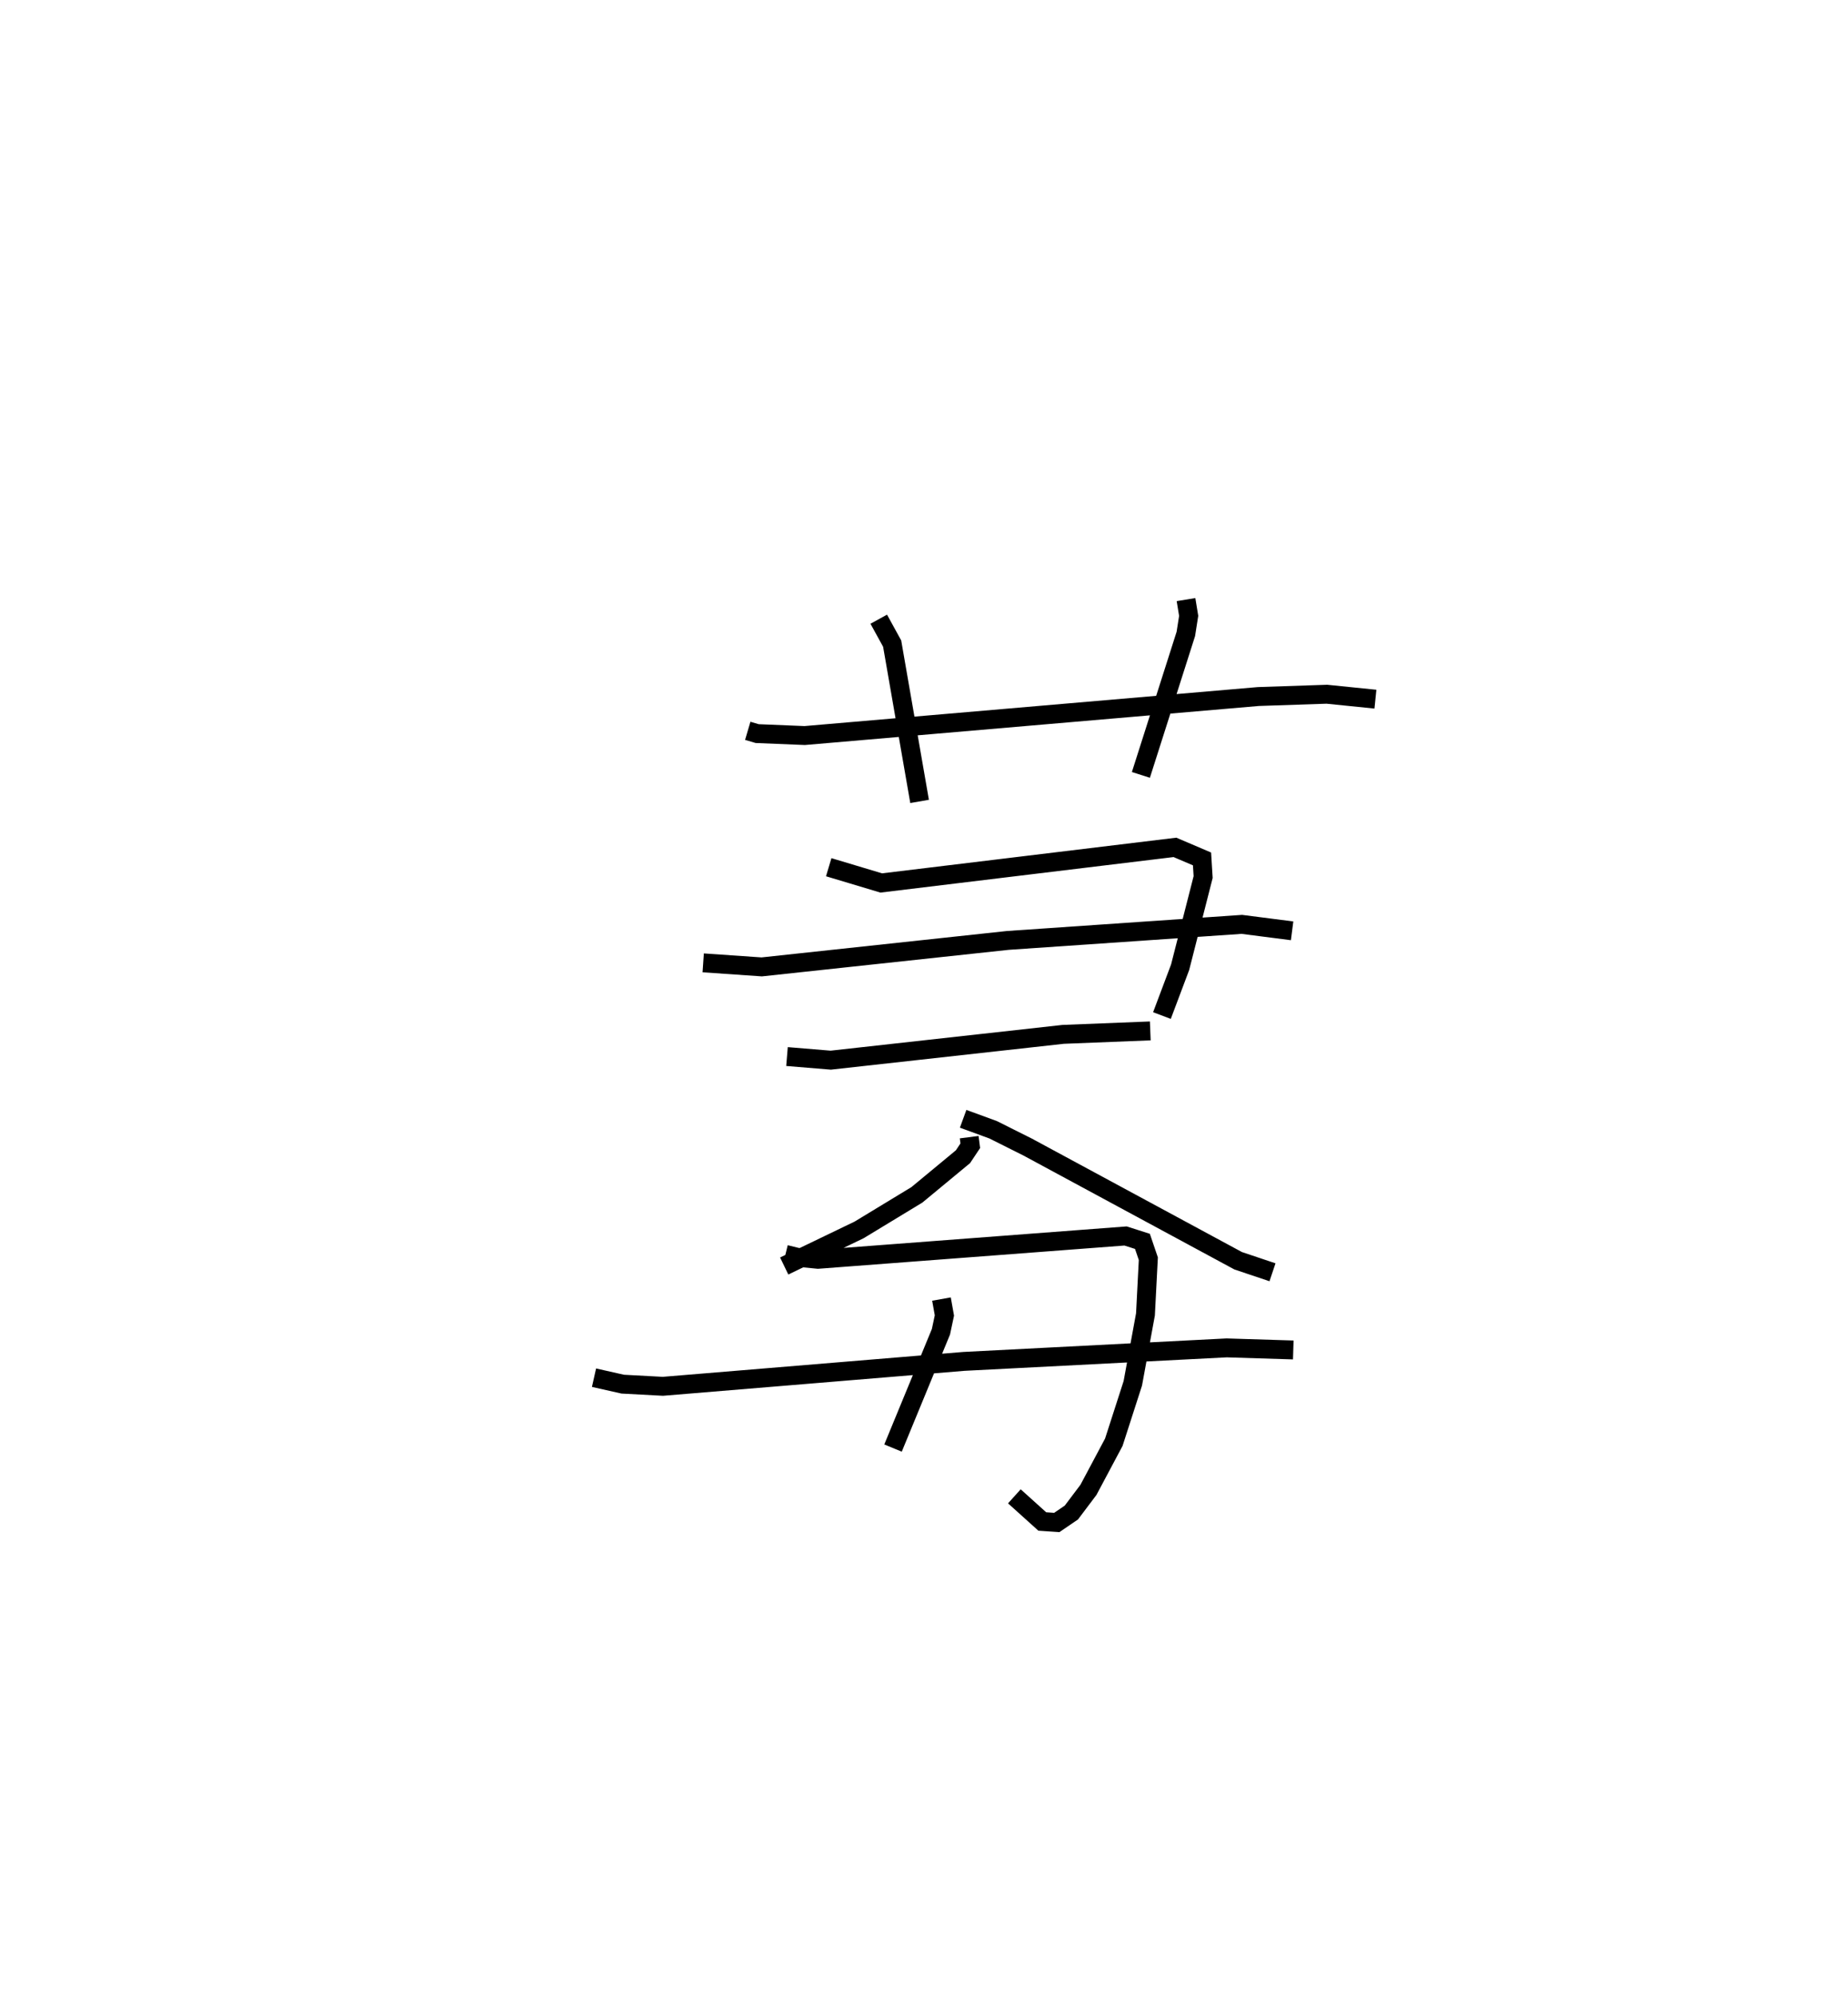 <?xml version="1.0" encoding="utf-8" ?>
<svg baseProfile="full" height="105.516" version="1.1" width="97.761" xmlns="http://www.w3.org/2000/svg" xmlns:ev="http://www.w3.org/2001/xml-events" xmlns:xlink="http://www.w3.org/1999/xlink"><defs /><rect fill="white" height="105.516" width="97.761" x="0" y="0" /><path d="M25,25 m0.0,0.0 m14.557,13.649 l0.498,0.147 2.515,0.103 l23.995,-2.063 3.628,-0.122 l2.568,0.261 m-26.274,-4.229 l0.709,1.291 1.451,8.345 m14.094,-10.673 l0.141,0.86 -0.15,0.956 l-2.378,7.455 m-16.514,4.882 l2.779,0.833 15.537,-1.882 l1.432,0.611 0.059,0.959 l-1.217,4.768 -0.962,2.556 m-24.268,-2.787 l3.096,0.214 13.026,-1.401 l12.372,-0.848 2.66,0.341 m-26.721,6.649 l2.315,0.191 12.291,-1.364 l4.612,-0.183 m-9.58,5.619 l0.058,0.453 -0.386,0.58 l-2.438,2.017 -3.057,1.855 l-3.963,1.909 m9.466,-7.785 l1.59,0.582 1.829,0.916 l11.131,6.01 1.815,0.609 m-25.764,-0.946 l0.61,0.15 1.109,0.11 l16.272,-1.234 0.893,0.285 l0.312,0.916 -0.152,2.946 l-0.669,3.645 -1.005,3.115 l-1.342,2.519 -0.903,1.199 l-0.773,0.527 -0.766,-0.053 l-1.477,-1.331 m-3.856,-10.432 l0.155,0.868 -0.183,0.861 l-2.535,6.151 m-15.818,-3.722 l1.519,0.342 2.126,0.114 l15.923,-1.318 13.899,-0.714 l3.525,0.11 " fill="none" stroke="black" stroke-width="1" /></svg>